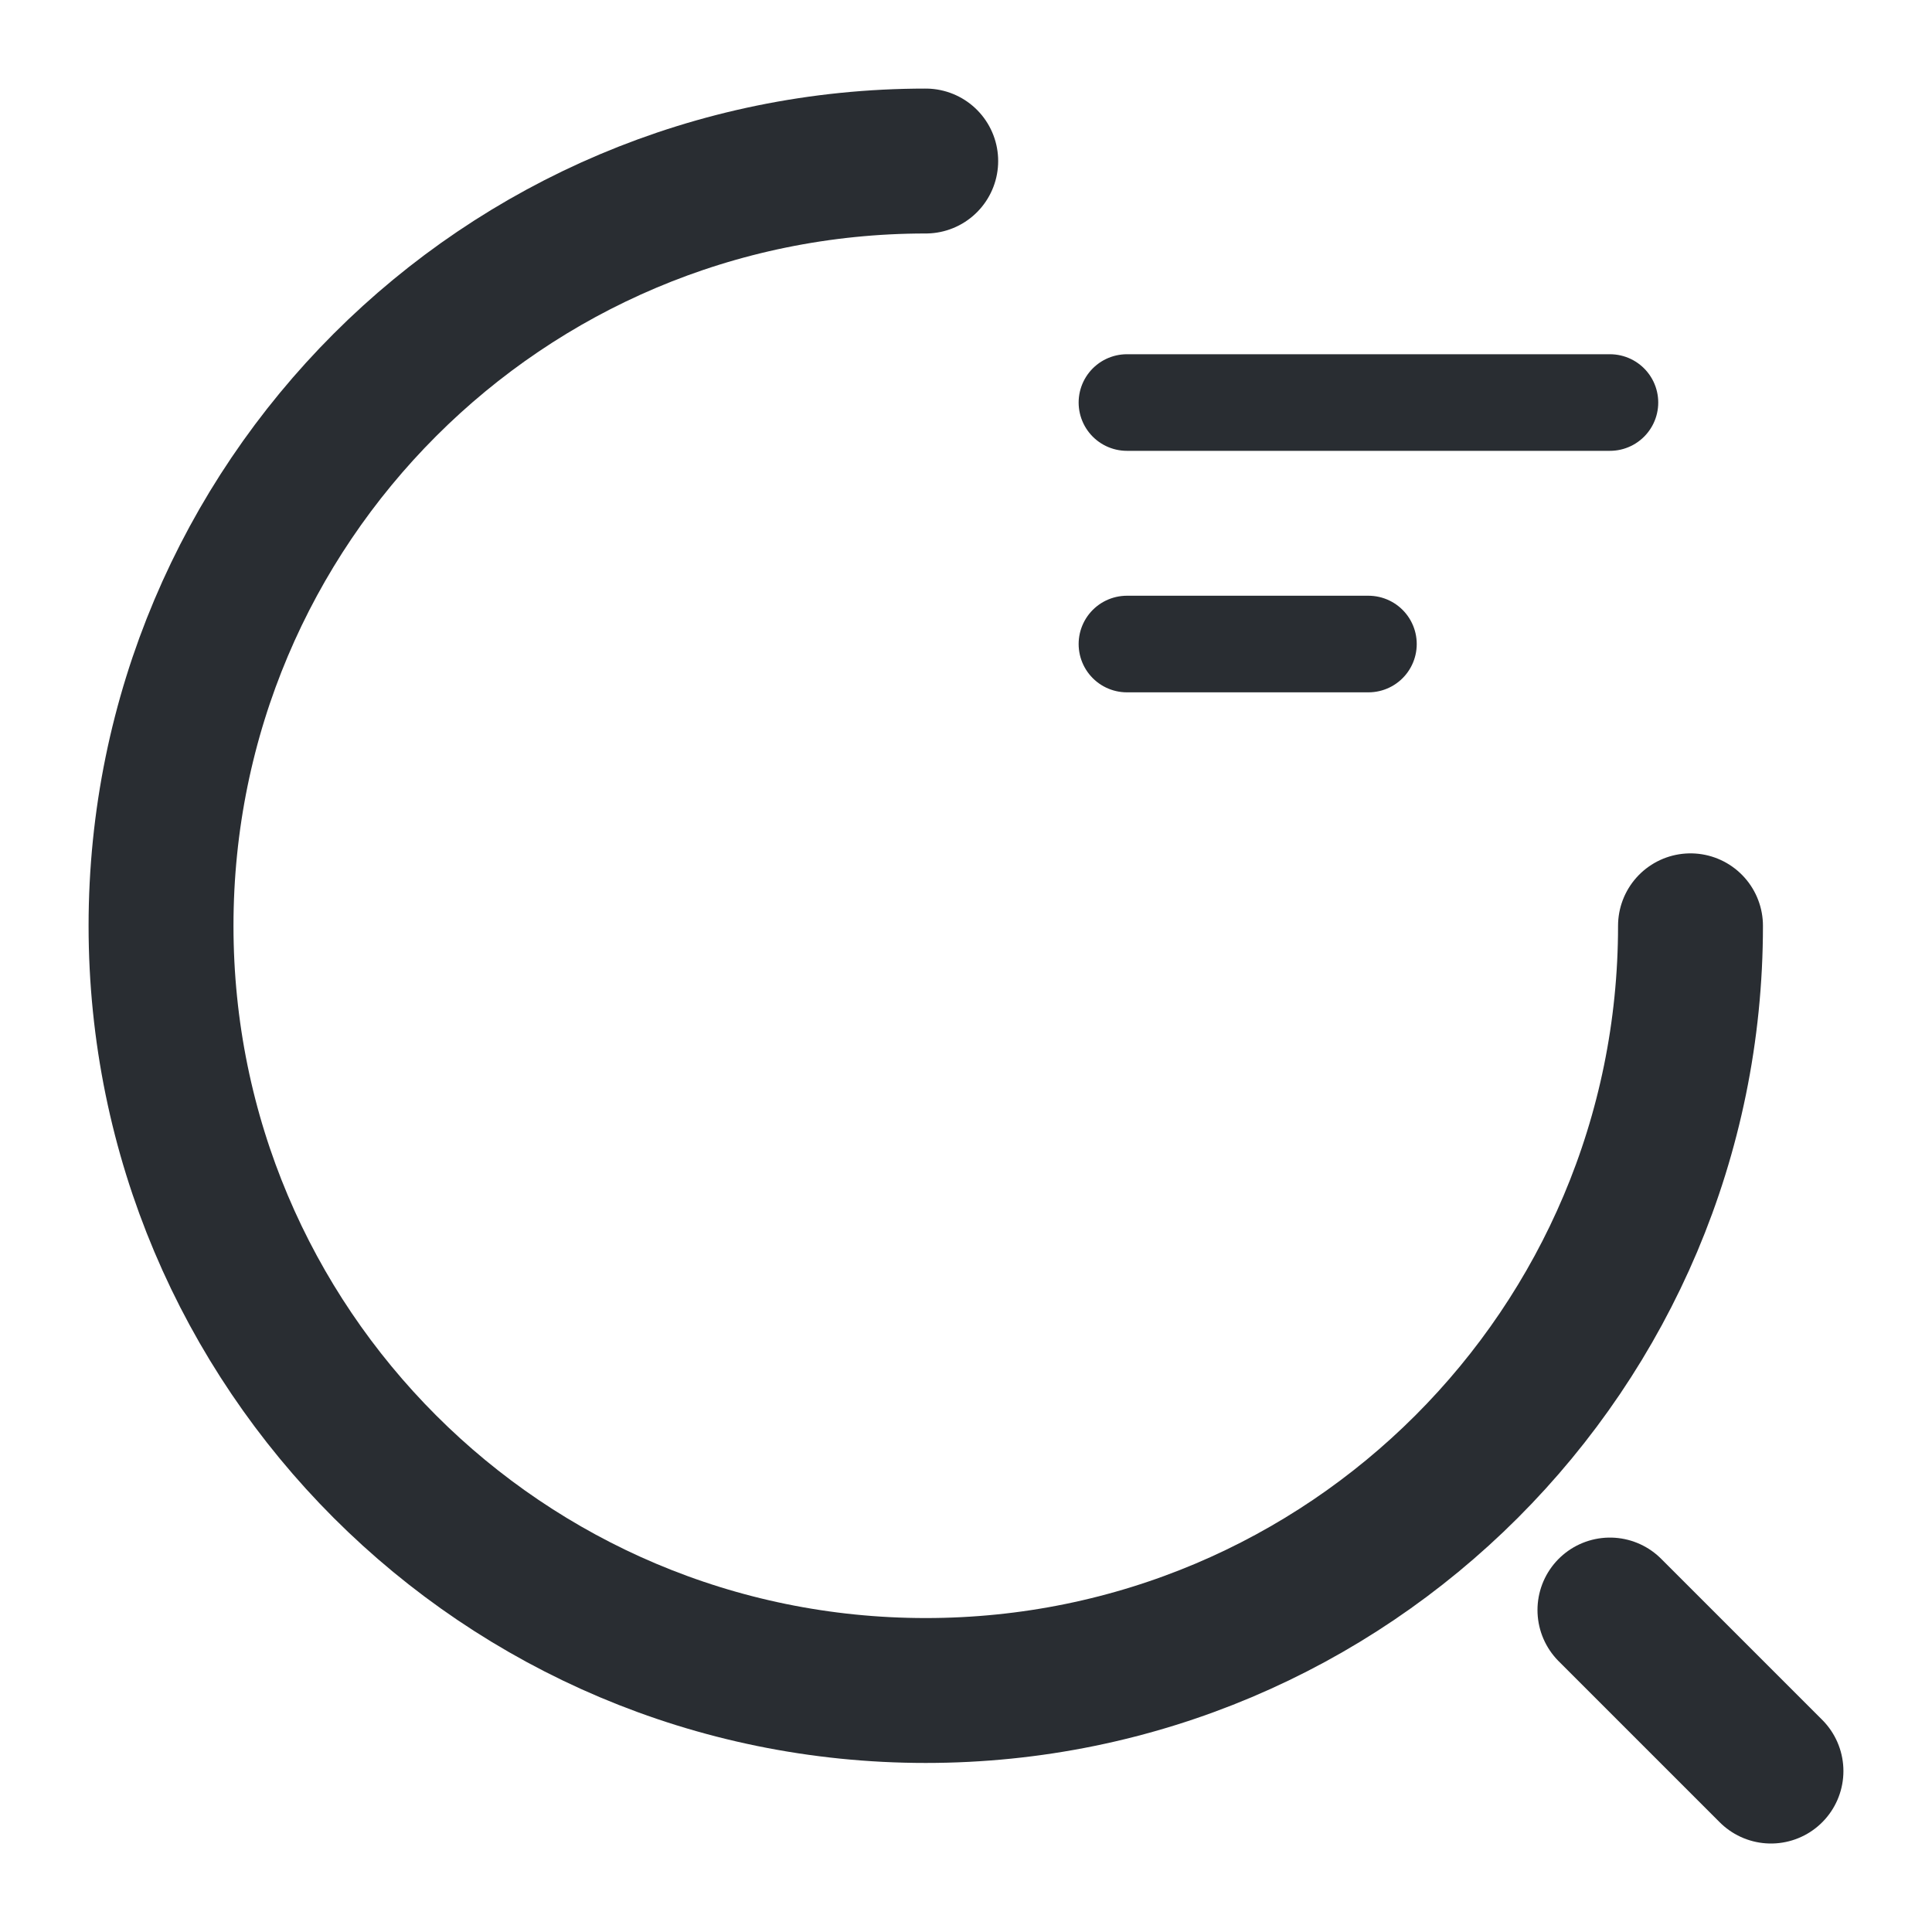 <svg width="20" height="20" viewBox="0 0 20 20" fill="none" xmlns="http://www.w3.org/2000/svg">
<path d="M11.666 4.167H16.666" stroke="#292D32" stroke-linecap="round" stroke-linejoin="round"/>
<path d="M11.666 6.667H14.166" stroke="#292D32" stroke-linecap="round" stroke-linejoin="round"/>
<path d="M17.5 9.584C17.5 13.959 13.958 17.5 9.583 17.5C5.208 17.5 1.667 13.959 1.667 9.584C1.667 5.209 5.208 1.667 9.583 1.667" stroke="#292D32" stroke-width="1.5" stroke-linecap="round" stroke-linejoin="round"/>
<path d="M18.333 18.334L16.666 16.667" stroke="#292D32" stroke-width="1.5" stroke-linecap="round" stroke-linejoin="round"/>
</svg>
